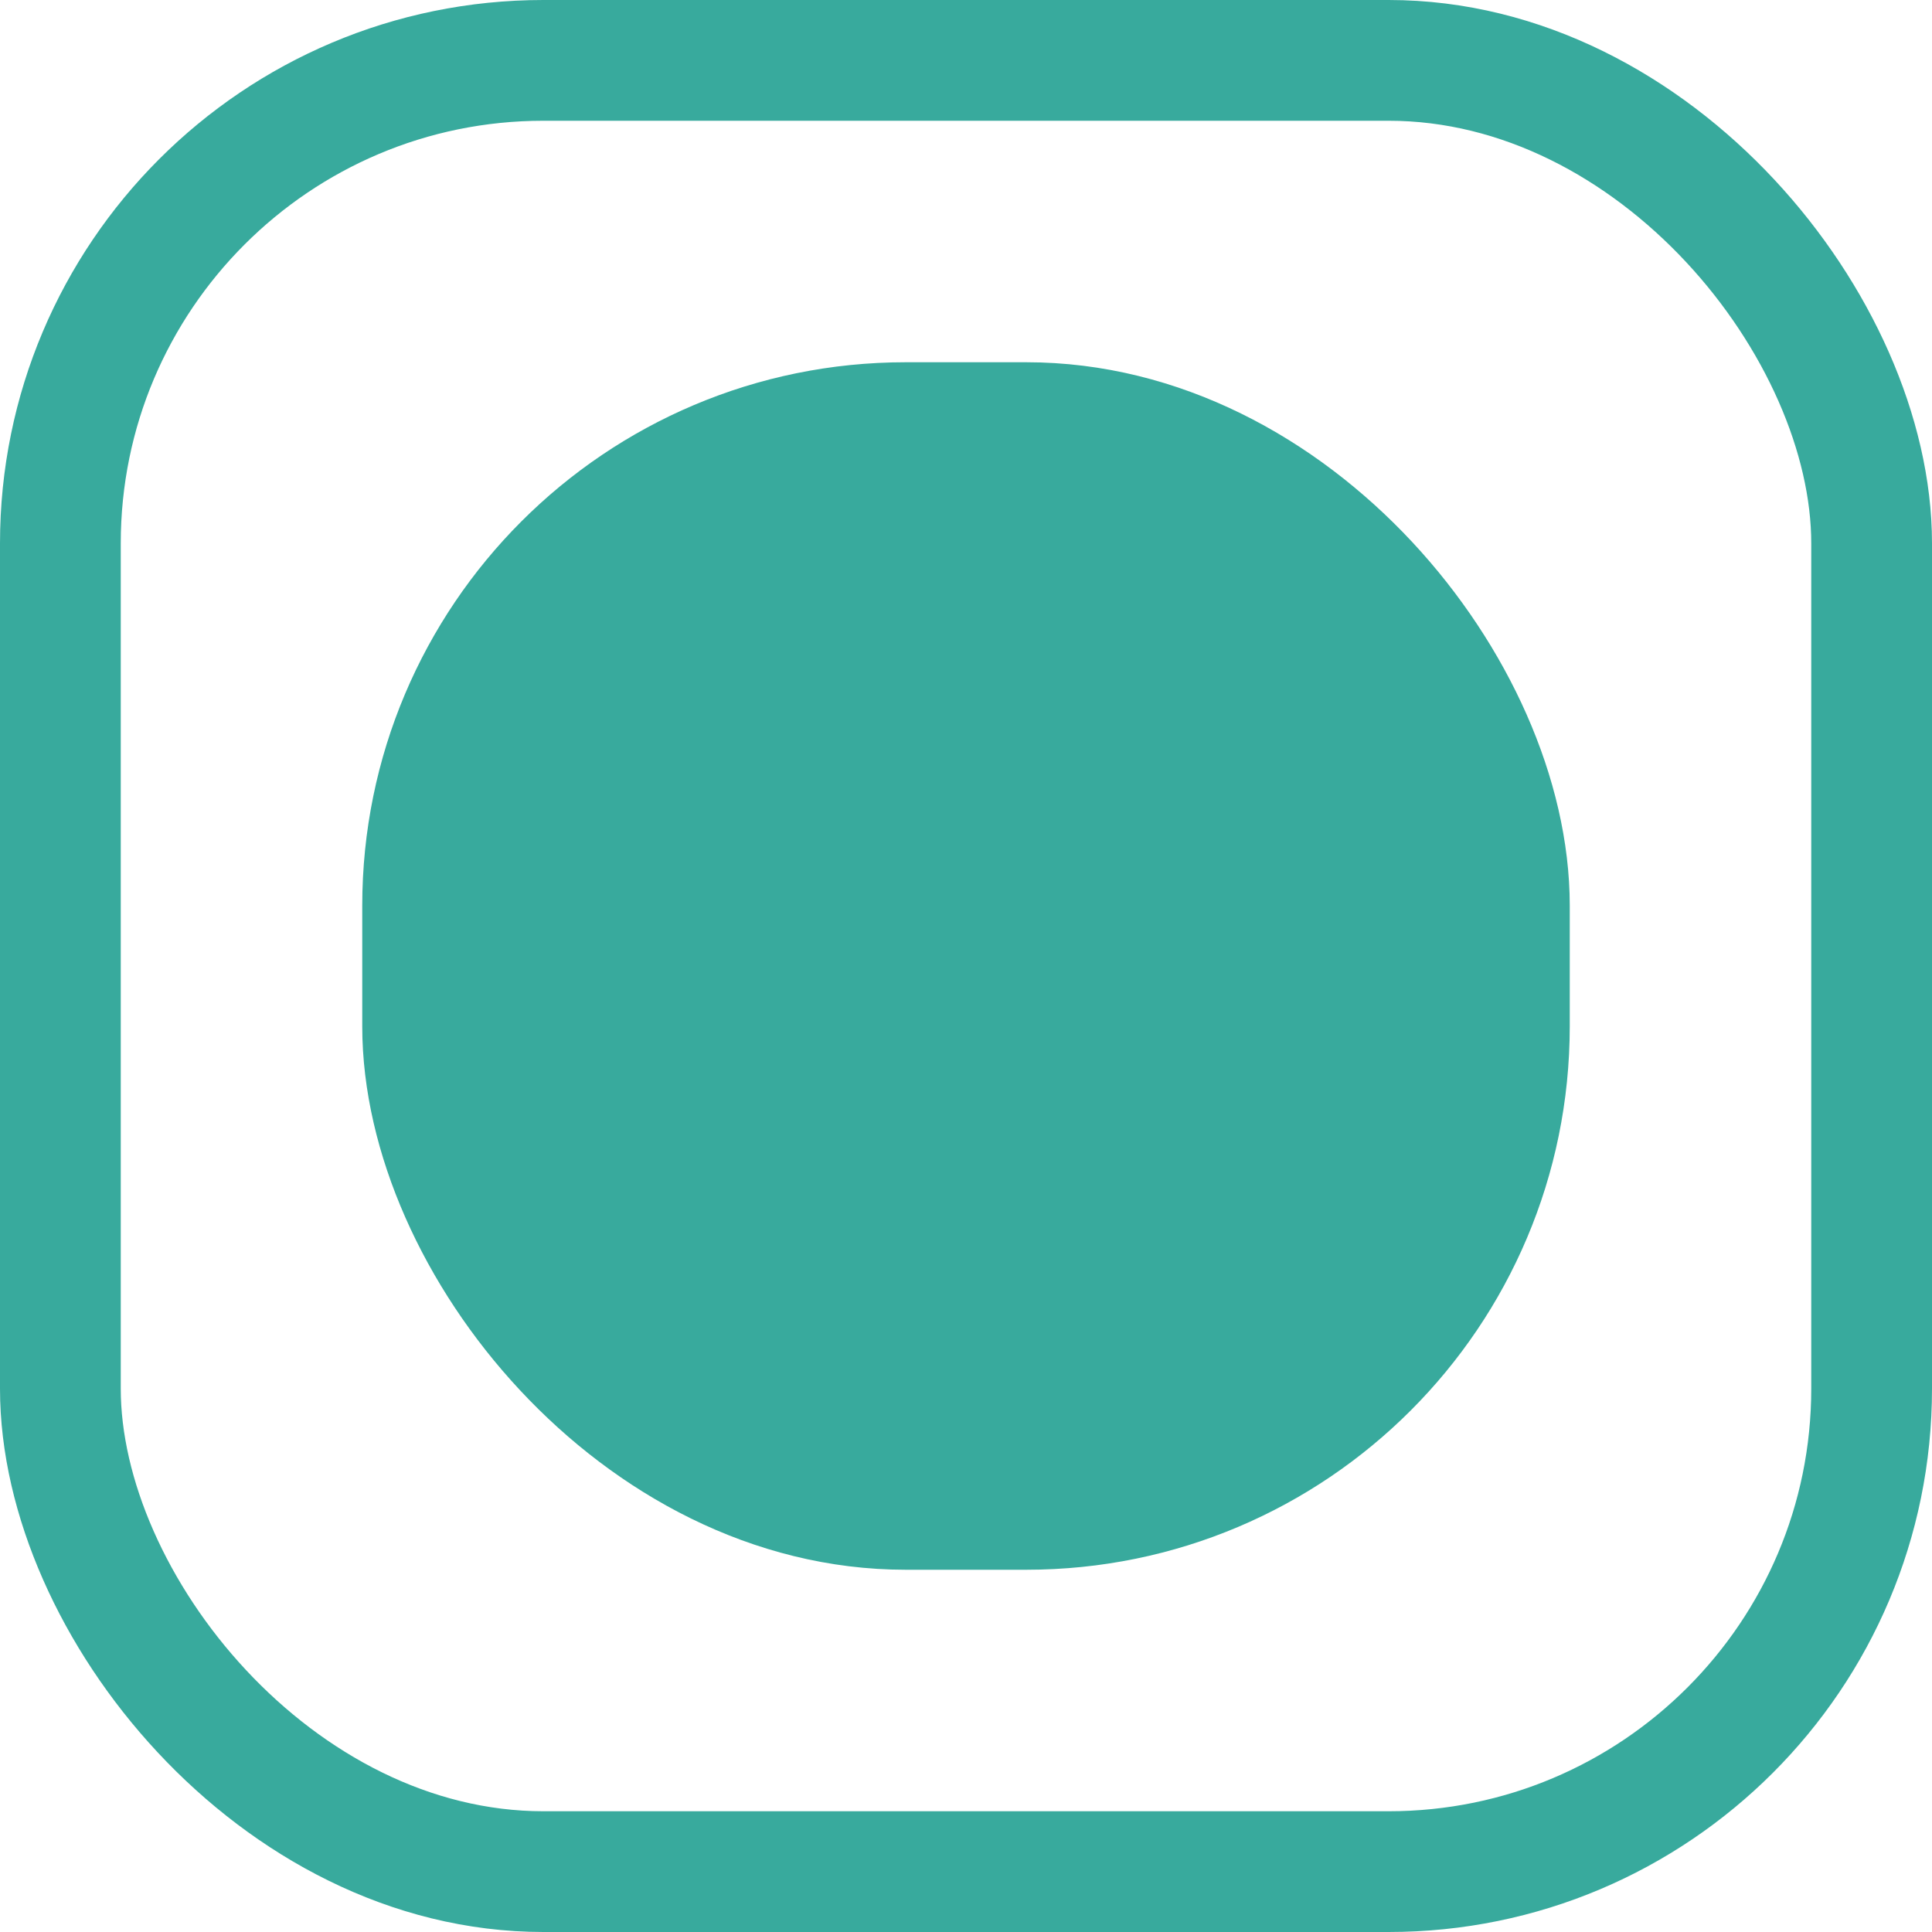 <?xml version="1.0" encoding="UTF-8"?>
<svg width="16px" height="16px" viewBox="0 0 16 16" version="1.1" xmlns="http://www.w3.org/2000/svg" xmlns:xlink="http://www.w3.org/1999/xlink">
    <!-- Generator: Sketch 57.1 (83088) - https://sketch.com -->
    <title>Group 27</title>
    <desc>Created with Sketch.</desc>
    <g id="Final-Template" stroke="none" stroke-width="1" fill="none" fill-rule="evenodd">
        <g id="01-Home-Page" transform="translate(-1032, -5601)" stroke="#38AA9D">
            <g id="08-How-does-it-work?" transform="translate(0, 5139)">
                <g id="Section" transform="translate(0, 230)">
                    <g id="6" transform="translate(1020, 0)">
                        <g id="Group-14" transform="translate(0, 142)">
                            <g id="Group-28" transform="translate(0, 78)">
                                <g id="Group-27" transform="translate(12, 12)">
                                    <rect id="Rectangle" x="0.5" y="0.5" width="15" height="15" rx="4"></rect>
                                    <rect id="Rectangle-Copy-4" fill="#38AA9D" x="3.5" y="3.5" width="9" height="9" rx="4"></rect>
                                </g>
                            </g>
                        </g>
                    </g>
                </g>
            </g>
        </g>
    </g>
</svg>